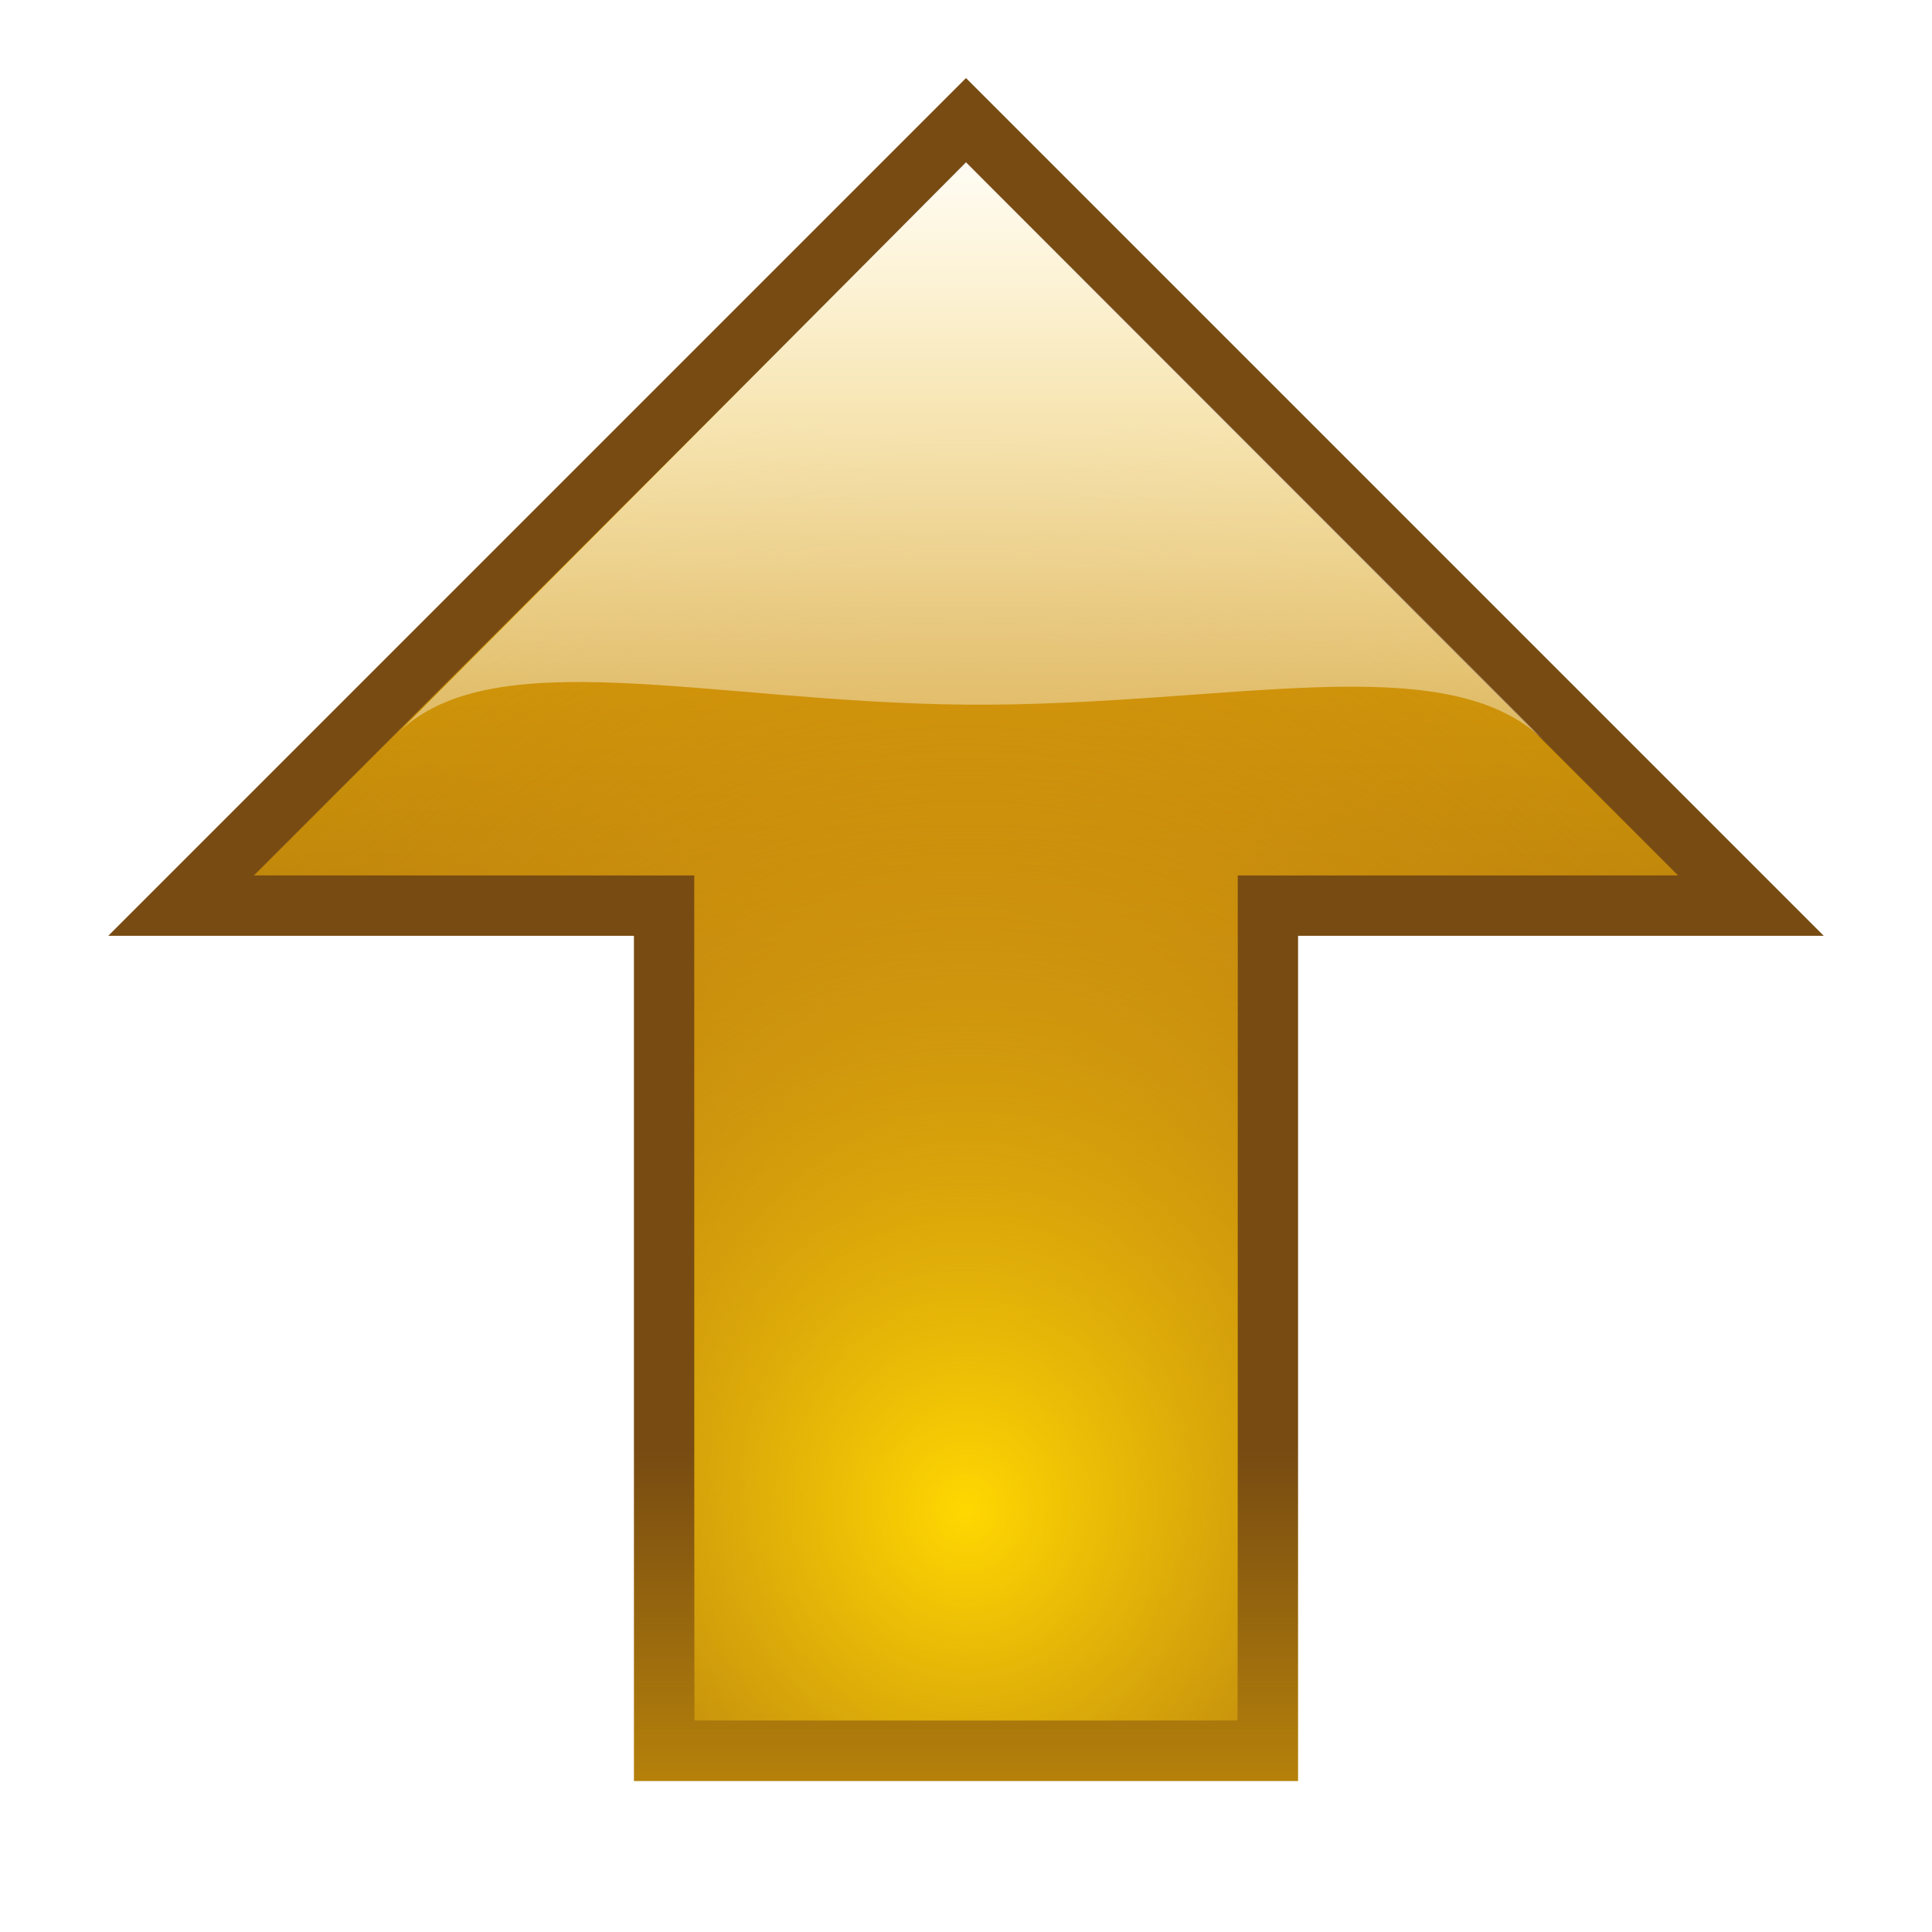 <?xml version="1.0" encoding="UTF-8" standalone="no"?>
<!-- Created with Inkscape (http://www.inkscape.org/) -->

<svg
   xmlns:dc="http://purl.org/dc/elements/1.1/"
   xmlns:cc="http://creativecommons.org/ns#"
   xmlns:rdf="http://www.w3.org/1999/02/22-rdf-syntax-ns#"
   xmlns:svg="http://www.w3.org/2000/svg"
   xmlns="http://www.w3.org/2000/svg"
   xmlns:xlink="http://www.w3.org/1999/xlink"
   xmlns:sodipodi="http://sodipodi.sourceforge.net/DTD/sodipodi-0.dtd"
   xmlns:inkscape="http://www.inkscape.org/namespaces/inkscape"
   width="32"
   height="32"
   id="svg2"
   version="1.1"
   inkscape:version="0.48.1 r9760"
   sodipodi:docname="up-shiny.svg">
  <defs
     id="defs4">
    <linearGradient
       id="linearGradient3811">
      <stop
         style="stop-color:#ffffff;stop-opacity:1;"
         offset="0"
         id="stop3813" />
      <stop
         style="stop-color:#ffffff;stop-opacity:0;"
         offset="1"
         id="stop3815" />
    </linearGradient>
    <linearGradient
       id="diffuseColorGradient">
      <stop
         style="stop-color:#774b12;stop-opacity:1;"
         offset="0"
         id="stop3761" />
      <stop
         style="stop-color:#ffc101;stop-opacity:1;"
         offset="1"
         id="stop3763" />
    </linearGradient>
    <linearGradient
       inkscape:collect="always"
       xlink:href="#diffuseColorGradient"
       id="linearGradient3765"
       x1="3.01"
       y1="1035.478"
       x2="32.01"
       y2="1035.478"
       gradientUnits="userSpaceOnUse"
       gradientTransform="matrix(0,-1,1,0,-1019.478,1053.372)" />
    <radialGradient
       inkscape:collect="always"
       xlink:href="#linearGradient3811"
       id="radialGradient3853"
       cx="16"
       cy="3.152"
       fx="16"
       fy="3.152"
       r="11.812"
       gradientTransform="matrix(1,0,0,1.093,0,-1.444)"
       gradientUnits="userSpaceOnUse" />
    <filter
       inkscape:collect="always"
       id="filter3857">
      <feGaussianBlur
         inkscape:collect="always"
         stdDeviation="0.927"
         id="feGaussianBlur3859" />
    </filter>
    <radialGradient
       inkscape:collect="always"
       xlink:href="#undershineGradient"
       id="radialGradient3006"
       gradientUnits="userSpaceOnUse"
       gradientTransform="matrix(1,0,0,1.093,0,1018.918)"
       cx="16"
       cy="24.203"
       fx="16"
       fy="24.203"
       r="11.812" />
    <linearGradient
       gradientUnits="userSpaceOnUse"
       y2="1029.362"
       x2="12"
       y1="1049.362"
       x1="12"
       id="linearGradient3908"
       xlink:href="#linearGradient3811-7"
       inkscape:collect="always" />
    <linearGradient
       gradientUnits="userSpaceOnUse"
       y2="1060.362"
       x2="12"
       y1="1036.362"
       x1="12"
       id="linearGradient3900"
       xlink:href="#diffuseColorGradient-5"
       inkscape:collect="always" />
    <linearGradient
       gradientUnits="userSpaceOnUse"
       y2="1043.362"
       x2="12"
       y1="1023.362"
       x1="12"
       id="linearGradient3892"
       xlink:href="#linearGradient3811-7"
       inkscape:collect="always" />
    <linearGradient
       id="linearGradient3811-7">
      <stop
         style="stop-color:#ffffff;stop-opacity:1;"
         offset="0"
         id="stop3813-4" />
      <stop
         style="stop-color:#ffffff;stop-opacity:0;"
         offset="1"
         id="stop3815-1" />
    </linearGradient>
    <linearGradient
       id="undershineGradient">
      <stop
         style="stop-color:#ffd801;stop-opacity:1;"
         offset="0"
         id="stop3784" />
      <stop
         style="stop-color:#c76e1e;stop-opacity:0;"
         offset="1"
         id="stop3786" />
    </linearGradient>
    <radialGradient
       r="12.906"
       fy="19.284"
       fx="14"
       cy="19.284"
       cx="14"
       gradientTransform="matrix(1.472,-3.9301818e-8,1.861665e-8,0.697,-6.61,1025.915)"
       gradientUnits="userSpaceOnUse"
       id="radialGradient3784"
       xlink:href="#undershineGradient"
       inkscape:collect="always" />
    <linearGradient
       gradientTransform="translate(-1.01,0.884)"
       gradientUnits="userSpaceOnUse"
       y2="1021.478"
       x2="17.01"
       y1="1049.478"
       x1="17.01"
       id="linearGradient3765-9"
       xlink:href="#diffuseColorGradient-5"
       inkscape:collect="always" />
    <linearGradient
       id="diffuseColorGradient-5">
      <stop
         id="stop3761-6"
         offset="0"
         style="stop-color:#774b12;stop-opacity:1;" />
      <stop
         id="stop3763-3"
         offset="1"
         style="stop-color:#ffc101;stop-opacity:1;" />
    </linearGradient>
    <linearGradient
       inkscape:collect="always"
       xlink:href="#diffuseColorGradient"
       id="linearGradient3857"
       x1="8"
       y1="1044.362"
       x2="8"
       y2="1056.362"
       gradientUnits="userSpaceOnUse" />
    <linearGradient
       inkscape:collect="always"
       xlink:href="#linearGradient3811"
       id="linearGradient3861"
       x1="16"
       y1="1022.362"
       x2="16"
       y2="1038.362"
       gradientUnits="userSpaceOnUse" />
    <linearGradient
       inkscape:collect="always"
       xlink:href="#linearGradient3811"
       id="linearGradient3869"
       x1="8"
       y1="1052.362"
       x2="8"
       y2="1026.362"
       gradientUnits="userSpaceOnUse" />
    <radialGradient
       inkscape:collect="always"
       xlink:href="#undershineGradient"
       id="radialGradient3789"
       gradientUnits="userSpaceOnUse"
       gradientTransform="matrix(1.446,0.003,-0.003,1.554,-7.065,1007.716)"
       cx="16"
       cy="24.203"
       fx="16"
       fy="24.203"
       r="11.812" />
  </defs>
  <sodipodi:namedview
     id="base"
     pagecolor="#ffffff"
     bordercolor="#666666"
     borderopacity="1.0"
     inkscape:pageopacity="0.0"
     inkscape:pageshadow="2"
     inkscape:zoom="11.2"
     inkscape:cx="0.86435309"
     inkscape:cy="16.655461"
     inkscape:document-units="px"
     inkscape:current-layer="layer1"
     showgrid="true"
     inkscape:window-width="1126"
     inkscape:window-height="797"
     inkscape:window-x="522"
     inkscape:window-y="142"
     inkscape:window-maximized="0">
    <inkscape:grid
       type="xygrid"
       id="grid2996"
       empspacing="4"
       visible="true"
       enabled="false"
       snapvisiblegridlinesonly="true" />
  </sodipodi:namedview>
  <g
     inkscape:label="Layer 1"
     inkscape:groupmode="layer"
     id="layer1"
     transform="translate(0,-1020.362)">
    <path
       sodipodi:nodetypes="cccccccc"
       inkscape:connector-curvature="0"
       id="path3855"
       d="m 11,1049.362 0,-14 -8,0 13,-13 13,13 -8,0 0,14 z"
       style="fill:#000000;fill-opacity:1;stroke:none;stroke-width:1px;stroke-linecap:round;stroke-linejoin:miter;stroke-opacity:1;filter:url(#filter3857)" />
    <path
       style="fill:url(#linearGradient3765);fill-opacity:1;stroke:url(#linearGradient3857);stroke-width:1px;stroke-linecap:round;stroke-linejoin:miter;stroke-opacity:1"
       d="m 11,1049.362 0,-14 -8,0 13,-13 13,13 -8,0 0,14 z"
       id="path2989"
       inkscape:connector-curvature="0"
       sodipodi:nodetypes="cccccccc" />
    <path
       style="fill:url(#radialGradient3789);fill-opacity:1;stroke:none;stroke-width:0.75;stroke-miterlimit:4;stroke-dasharray:none"
       d="m 16,1023.05 c -3.938,3.938 -7.875,7.875 -11.812,11.812 2.438,0 4.875,0 7.312,0 0,4.667 0,9.333 0,14 3,0 6,0 9,0 0,-4.667 0,-9.333 0,-14 2.438,0 4.875,0 7.312,0 -3.938,-3.938 -7.875,-7.875 -11.812,-11.812 z"
       id="path3838"
       inkscape:connector-curvature="0" />
    <path
       inkscape:connector-curvature="0"
       id="path3859"
       d="m 16,1023.05 -9.446,9.491 c 1.546,-1.6 5.219,-0.543 9.451,-0.508 4.307,0.035 7.943,-1 9.575,0.598 z"
       style="fill:url(#linearGradient3861);fill-opacity:1;stroke:none"
       sodipodi:nodetypes="ccscc" />
  </g>
</svg>
